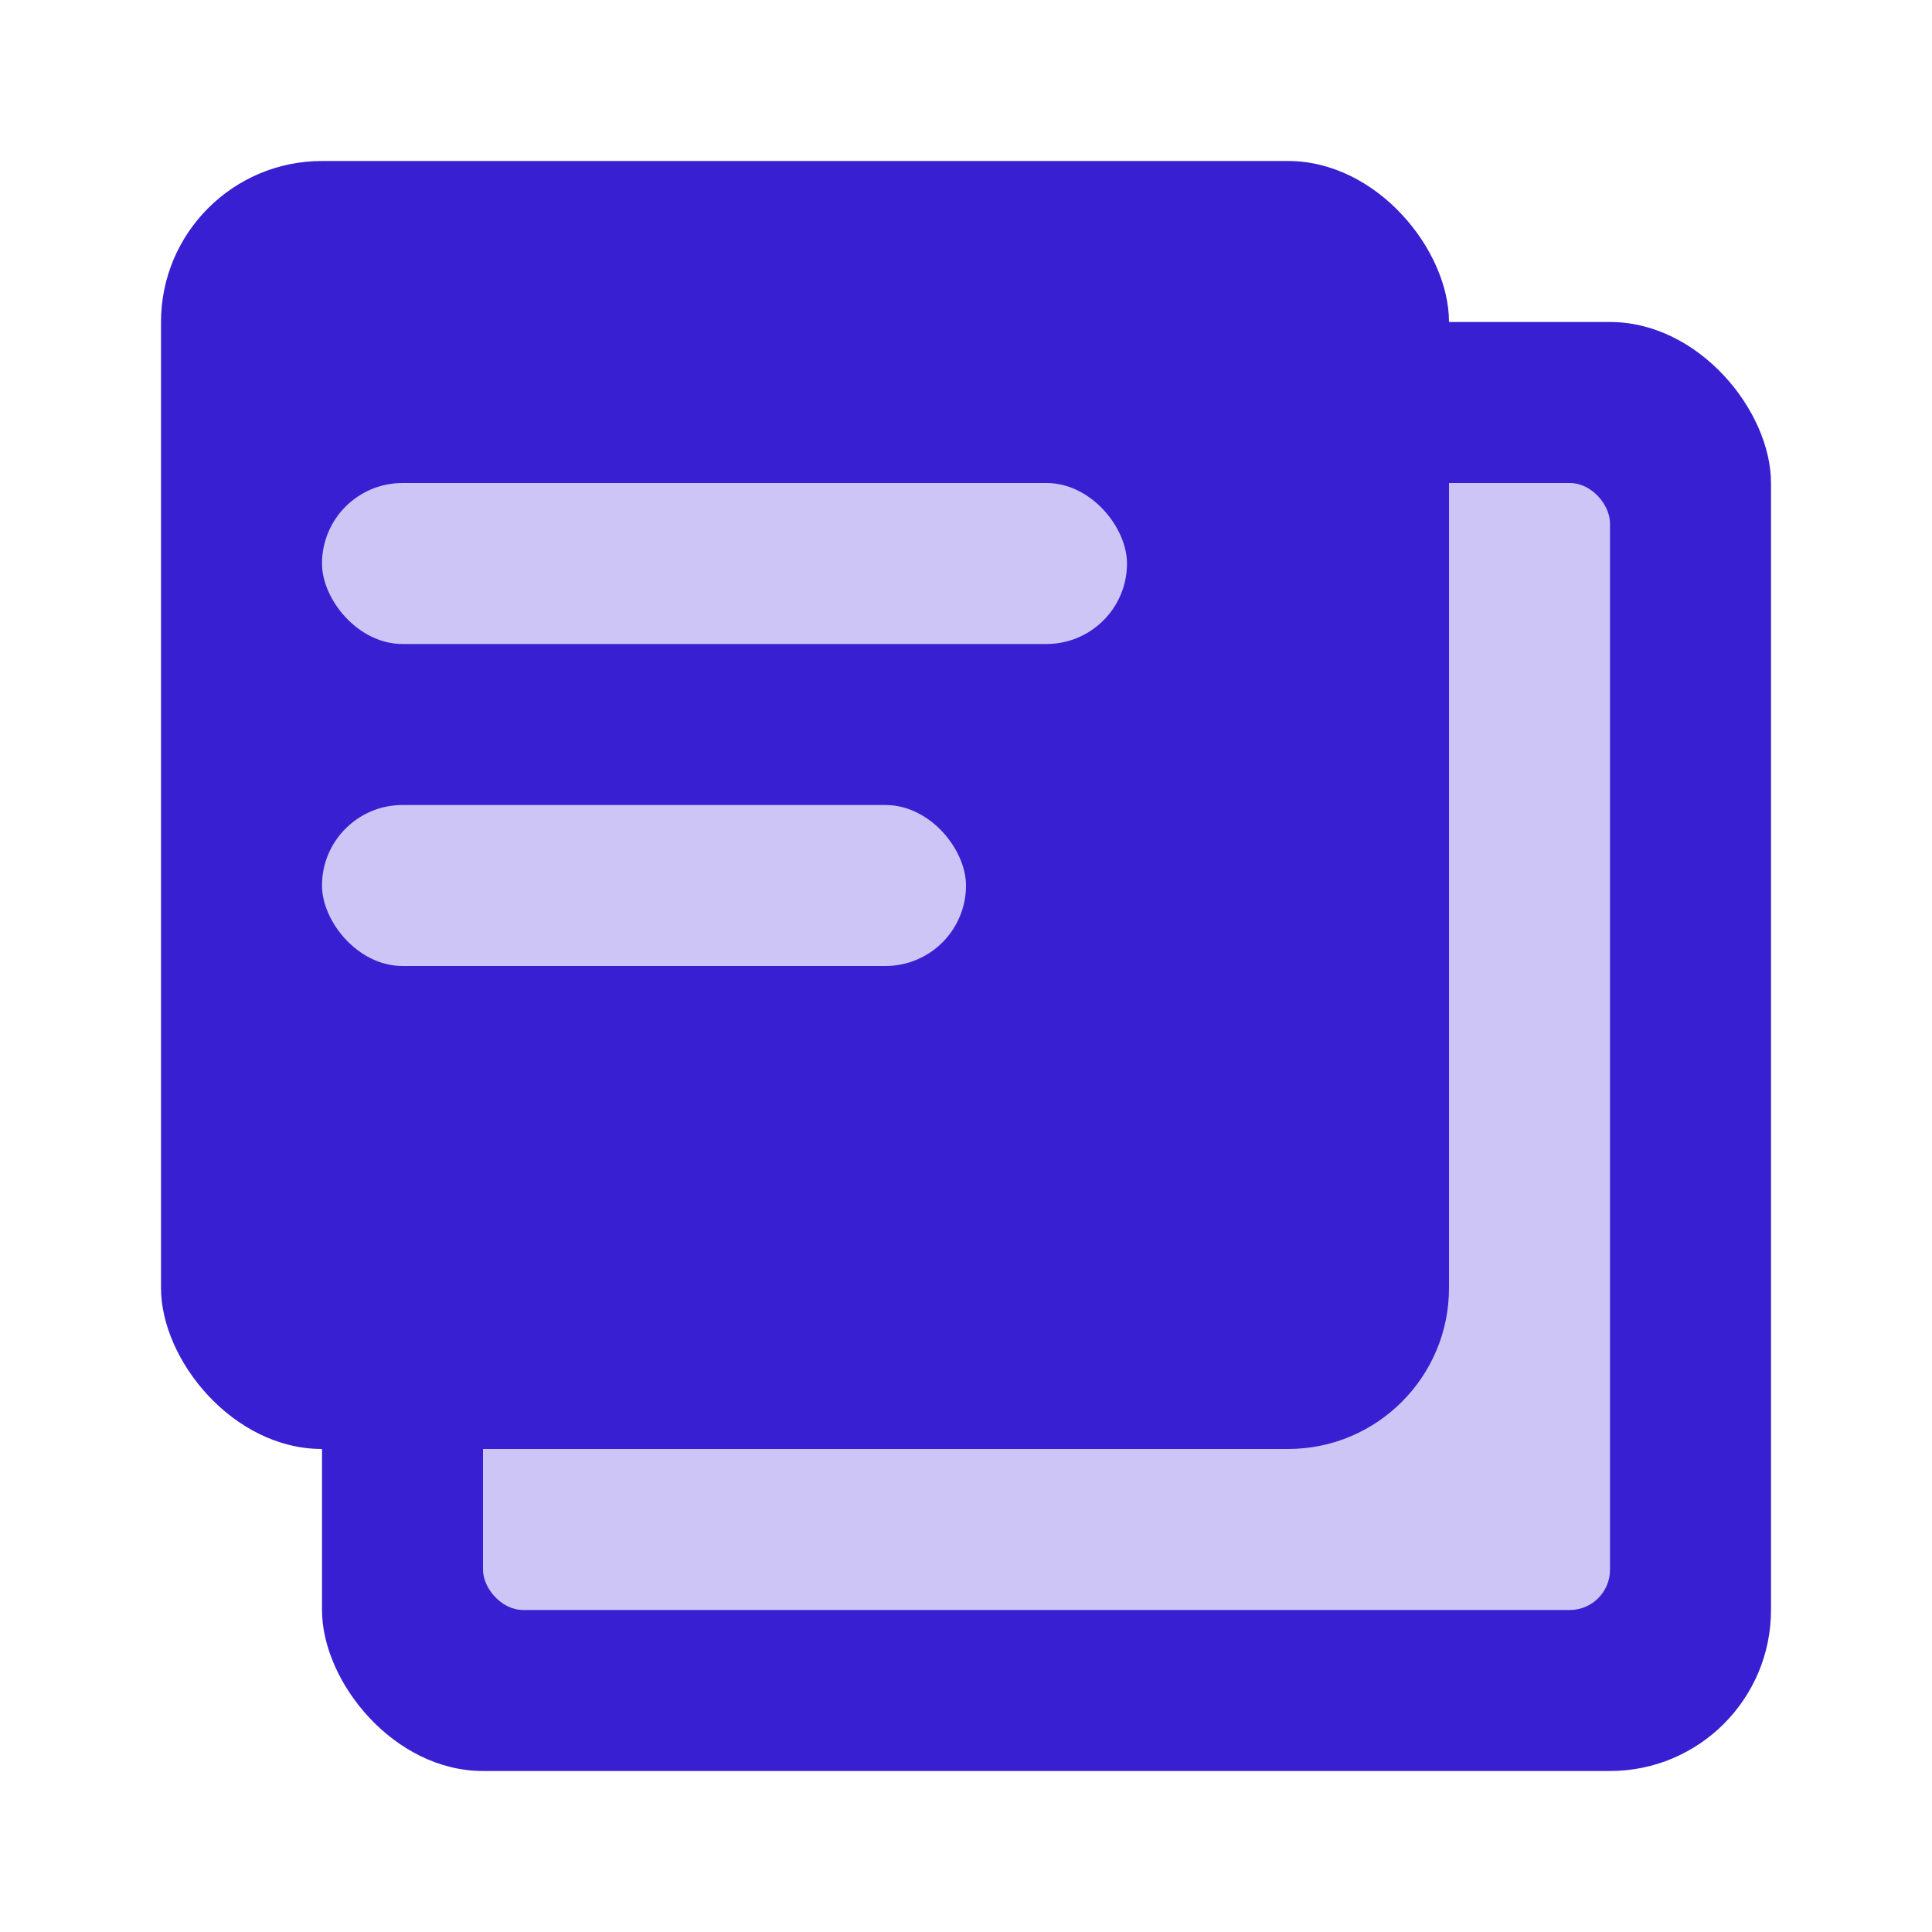 <svg width="24" height="24" viewBox="0 0 24 24" fill="none" xmlns="http://www.w3.org/2000/svg"><rect x="4" y="4" width="18" height="18" rx="2" fill="#381FD1"></rect><rect x="6" y="6" width="14" height="14" rx="0.5" fill="#CCC5F6"></rect><rect x="2" y="2" width="16" height="16" rx="2" fill="#381FD1"></rect><rect x="4" y="10" width="8" height="2" rx="1" fill="#CCC5F6"></rect><rect x="4" y="6" width="10" height="2" rx="1" fill="#CCC5F6"></rect></svg>